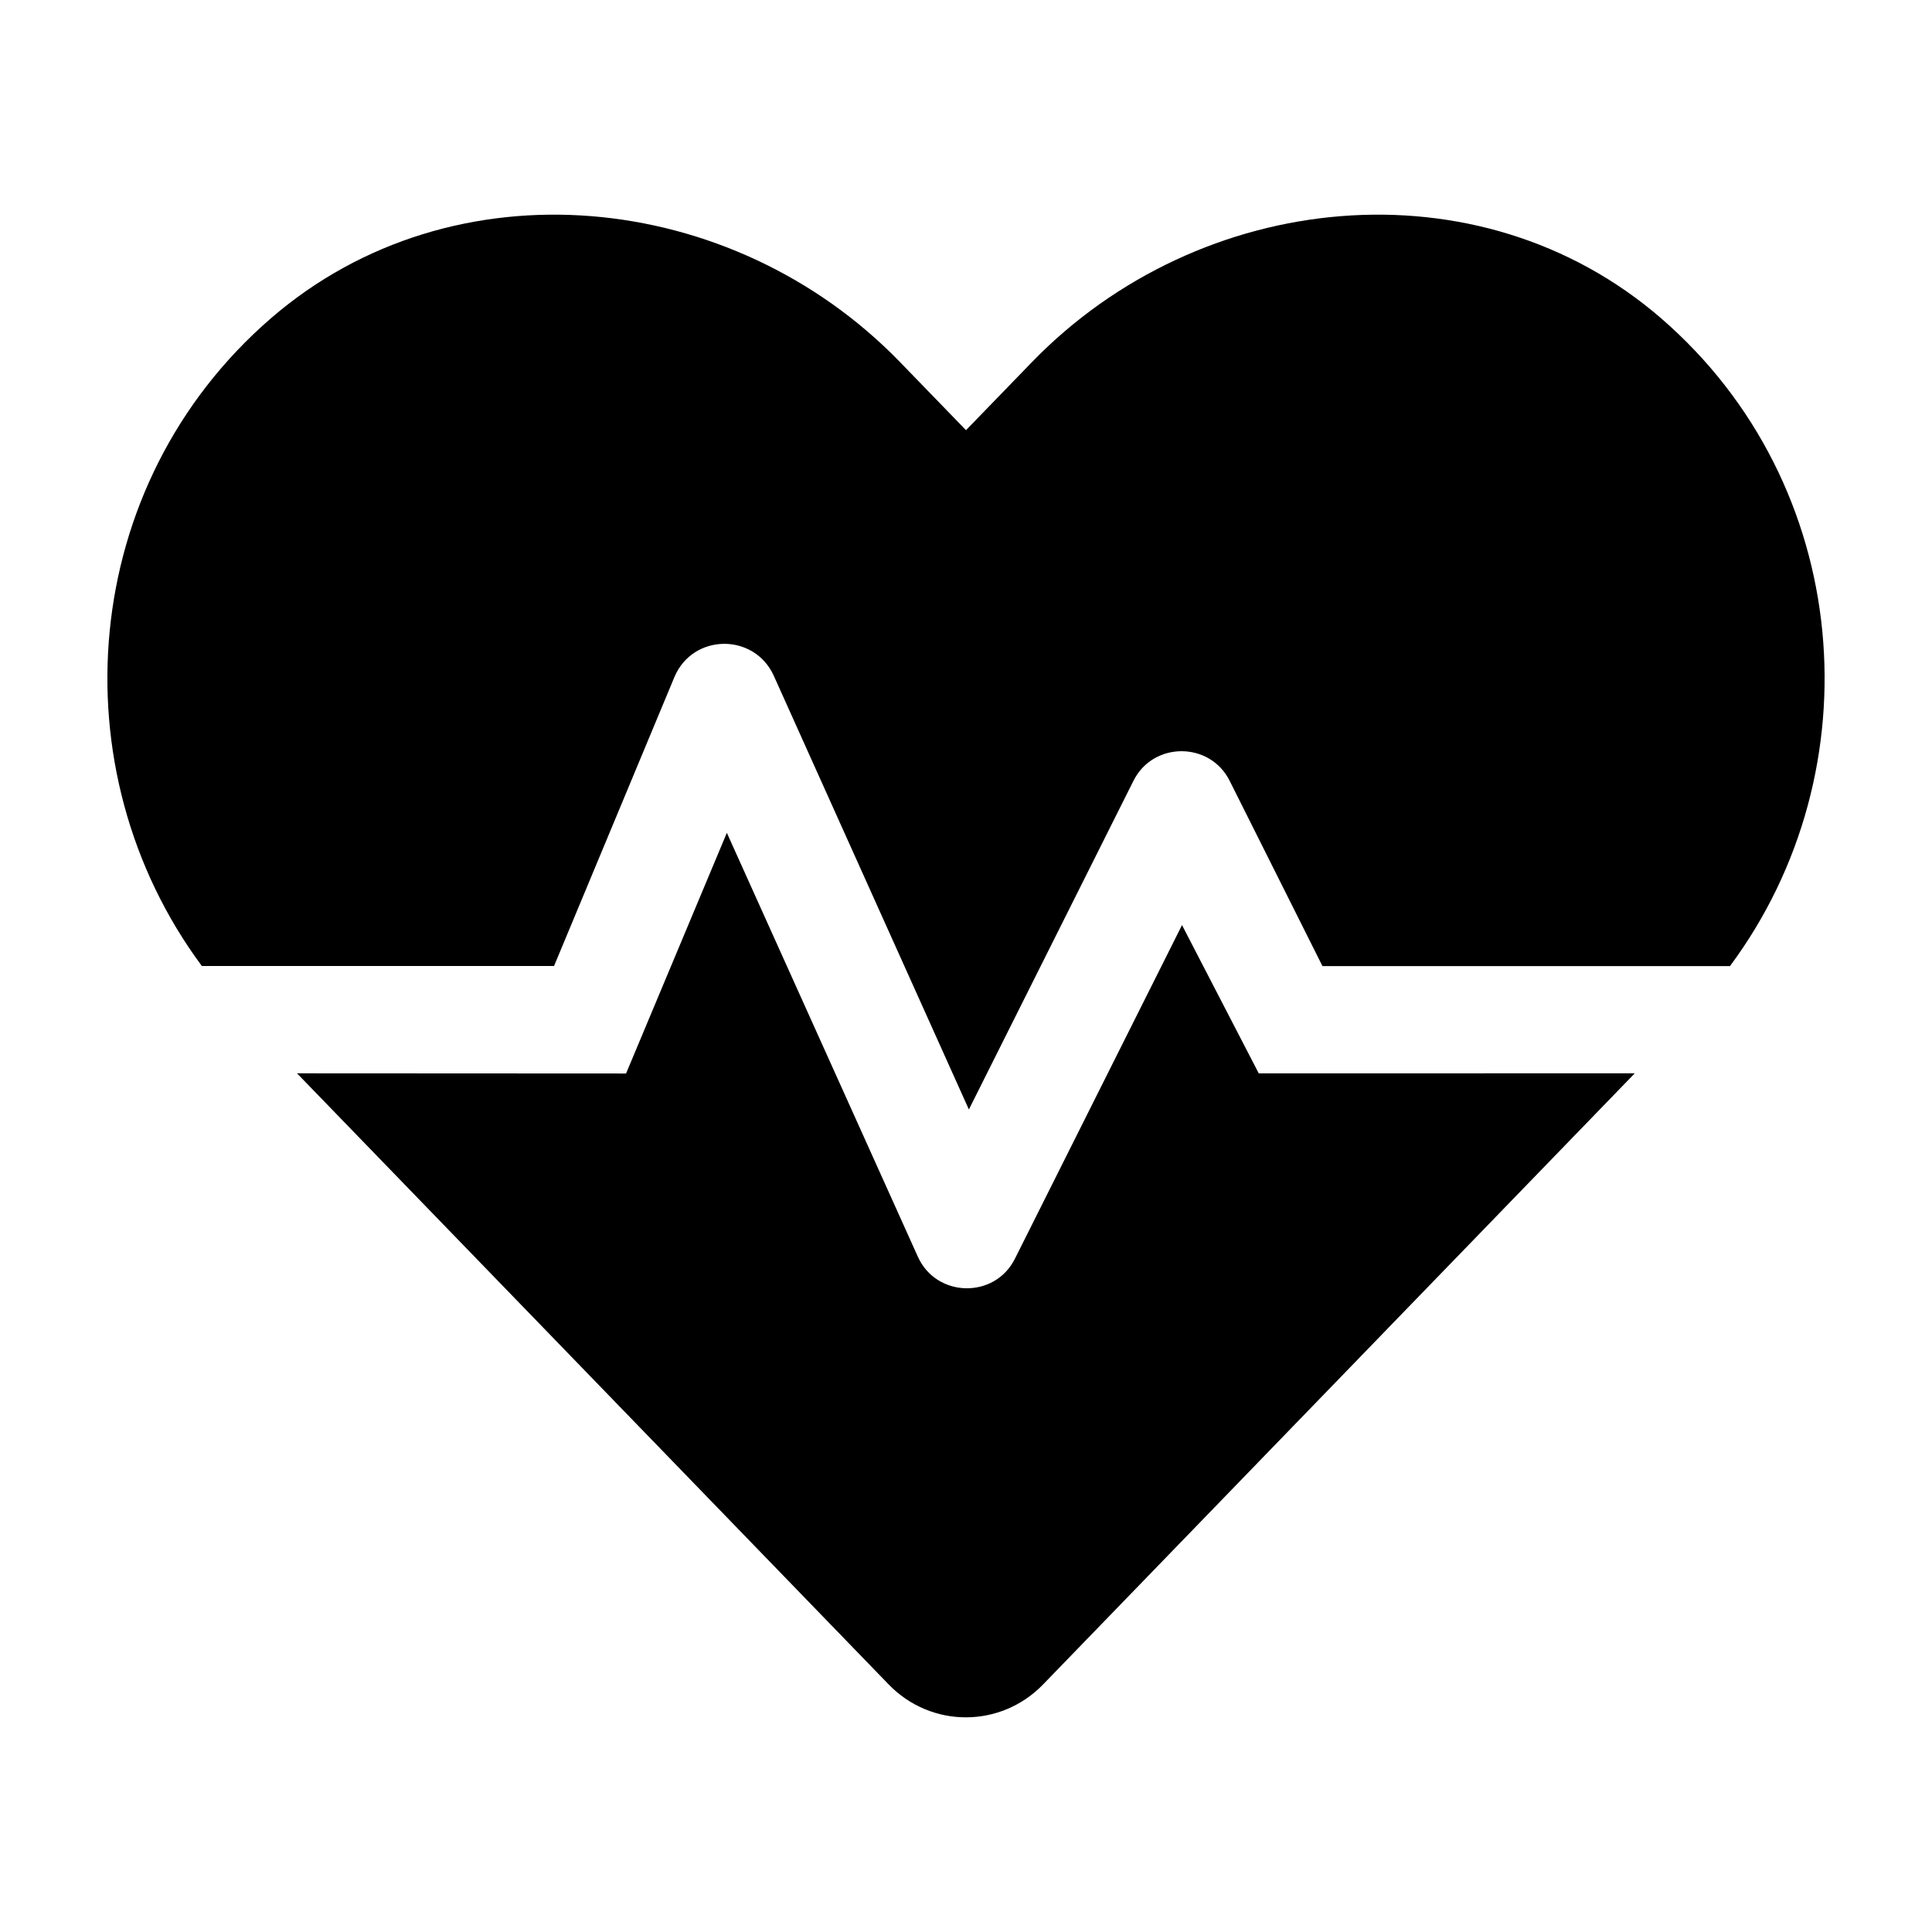 <svg xmlns="http://www.w3.org/2000/svg" viewBox="0 0 576 512" width="20" height="20"><path d="M352.4 243.8l-49.83 99.5c-6.009 12-23.41 11.62-28.92-.625L216.7 216.3l-30.05 71.75-98.1-.05 176.4 182.2c12.66 13.07 33.36 13.07 46.03 0L487.38 288l-112.1.005L352.4 243.8zM495.2 62.86c-54.36-46.98-137.5-38.5-187.5 13.06L288 96.25l-19.7-20.33c-50-51.56-133.1-60.04-187.49-13.06C23.37 112.5 16.84 197.6 60.18 256h105l35.93-86.25c5.508-12.88 23.66-13.12 29.54-.375l58.21 129.4 49.07-98c5.884-11.75 22.78-11.75 28.67 0l27.67 55.25h121.5C559.2 197.6 552.6 112.5 495.2 62.86z"/></svg>